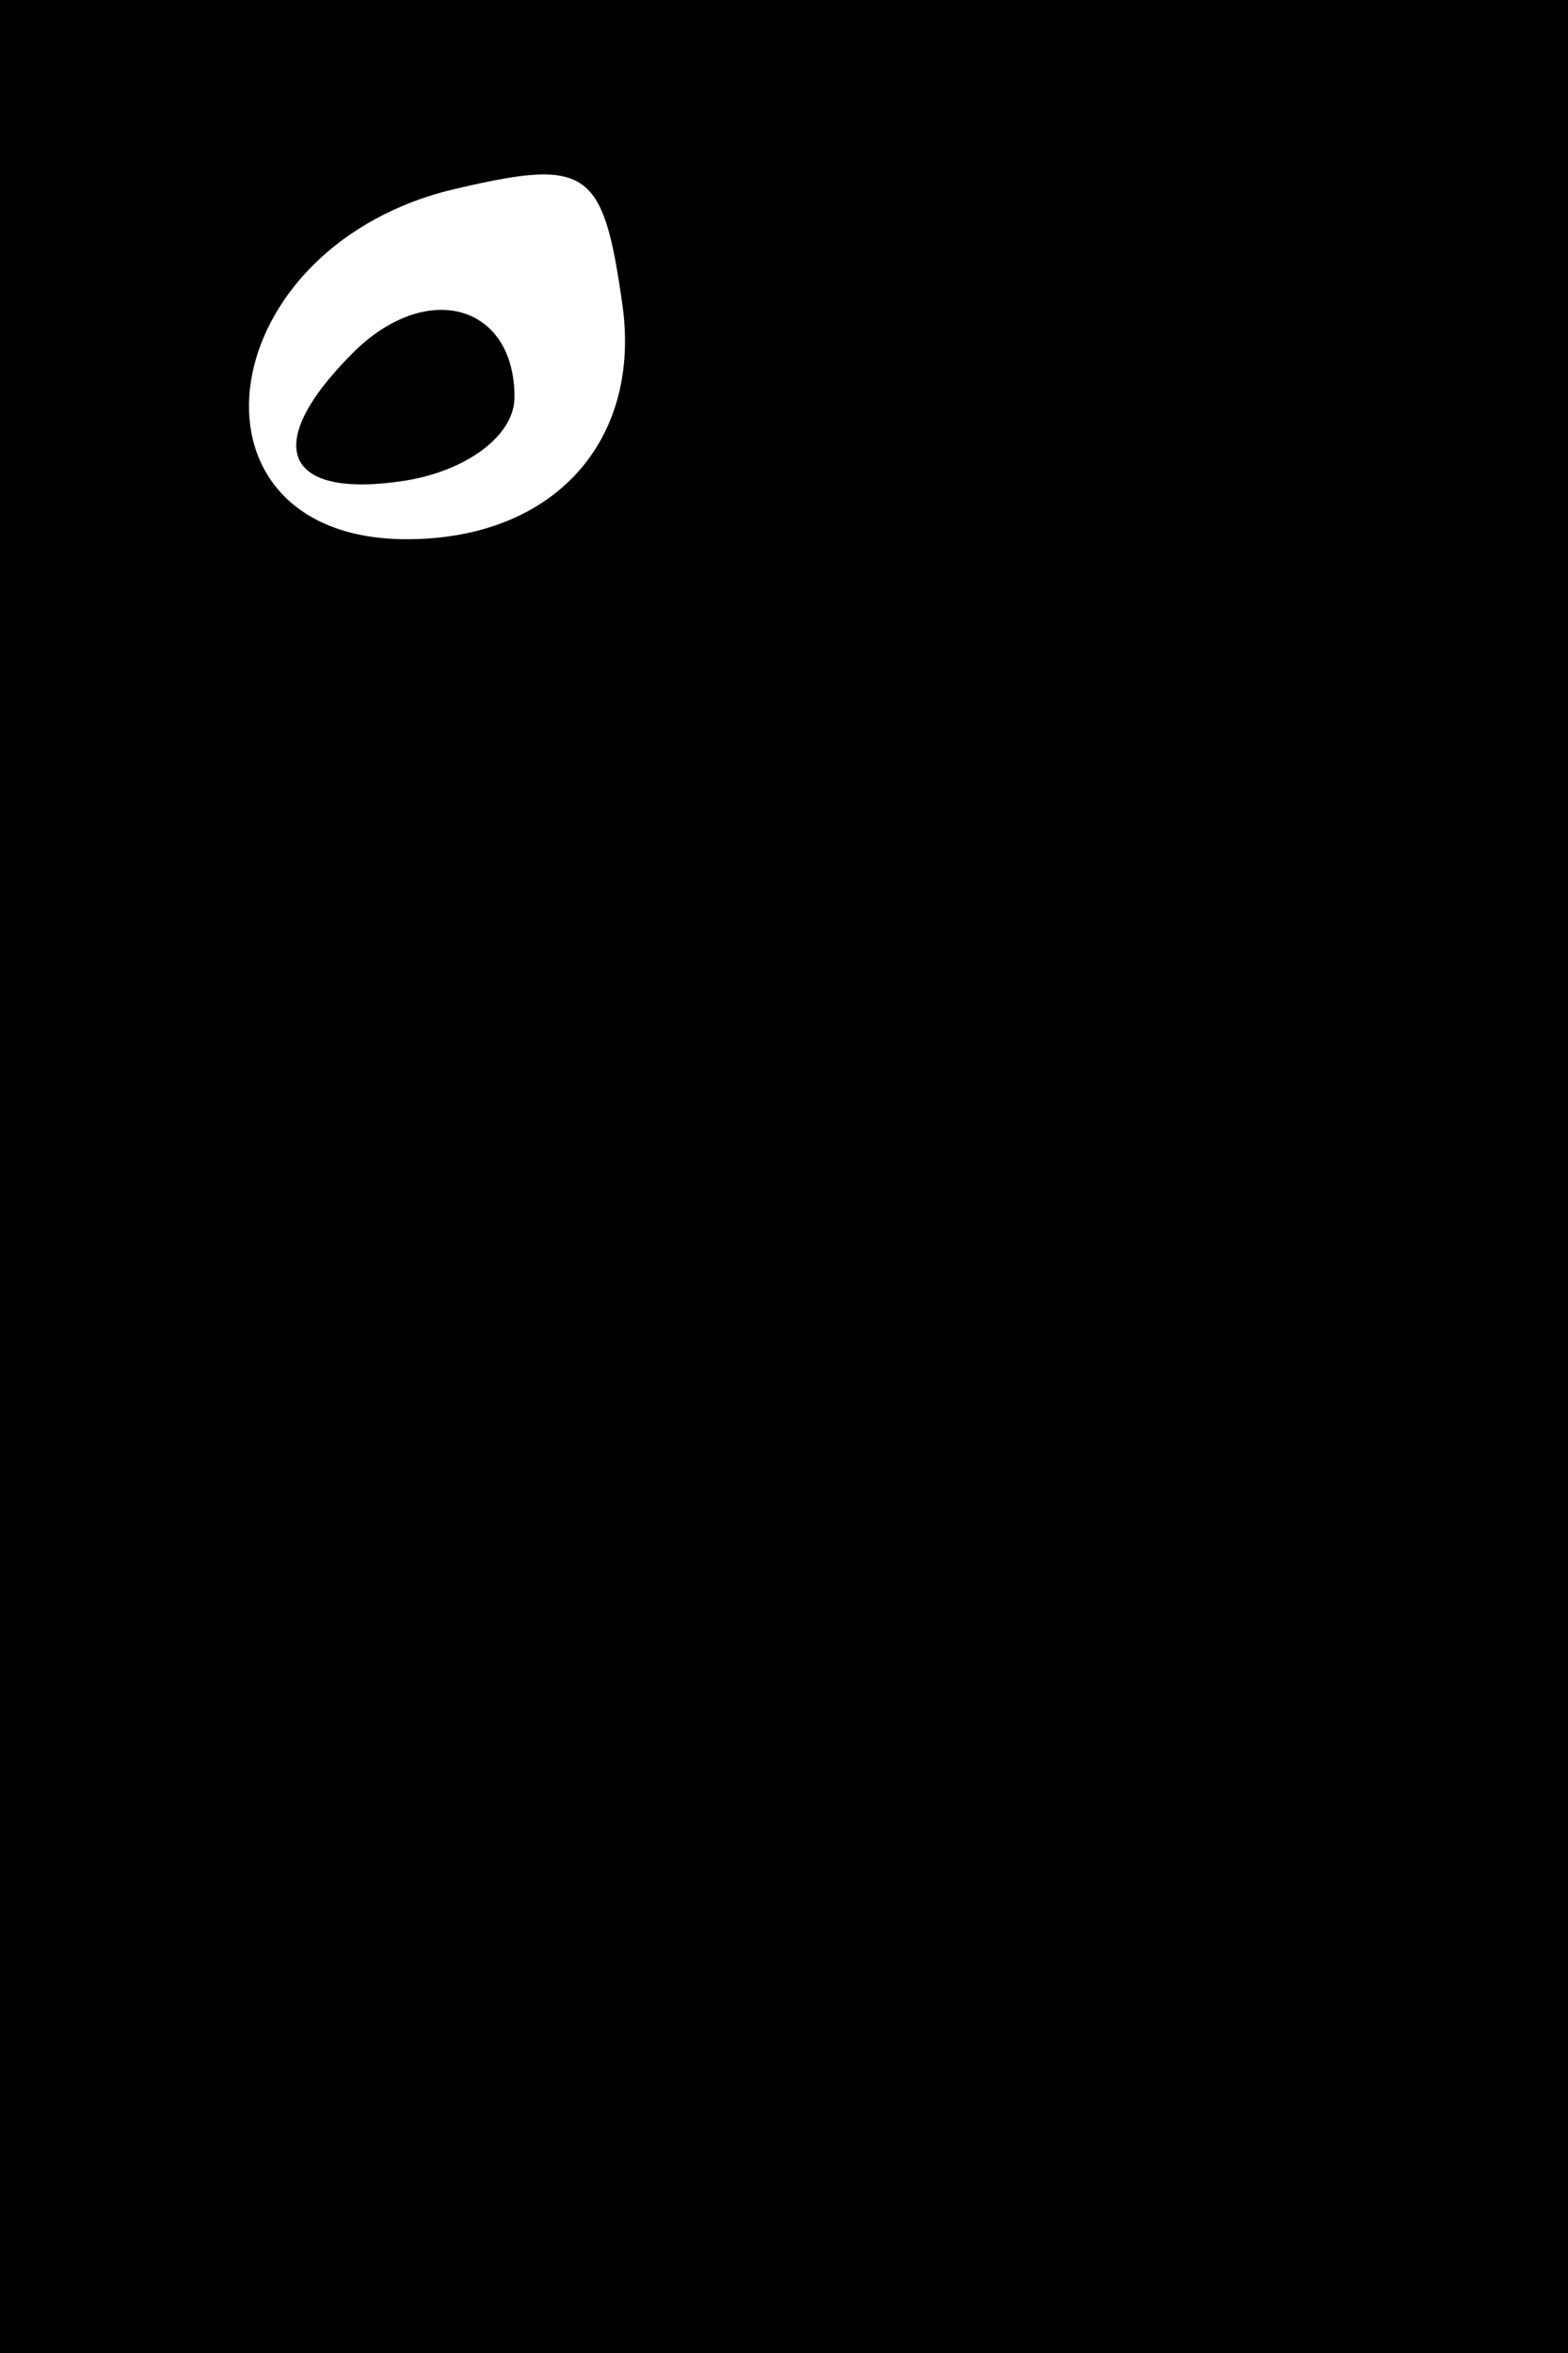 <?xml version="1.0" standalone="no"?>
<!DOCTYPE svg PUBLIC "-//W3C//DTD SVG 20010904//EN"
 "http://www.w3.org/TR/2001/REC-SVG-20010904/DTD/svg10.dtd">
<svg version="1.0" xmlns="http://www.w3.org/2000/svg"
 width="32pt" height="48pt" viewBox="0 0 32 48"
 preserveAspectRatio="xMidYMid meet">
<rect x="0" y="0" width="32" height="48" fill="#808080" stroke="none"/>
<g transform="translate(0,48) scale(0.1,-0.1)"
fill="#000000" stroke="none">
<path fill="#000000" stroke="none" d="M0 240 l0 -240 160 0 160 0 0 240 0
240 -160 0 -160 0 0 -240z"/>
<path fill="#ffffff" stroke="none" d="M127 418 c4 -28 -14 -48 -44 -48 -47 0
-41 58 8 71 29 7 32 5 36 -23z"/>
<path fill="#000000" stroke="none" d="M72 408 c-19 -19 -14 -30 11 -26 12 2
22 9 22 17 0 19 -18 24 -33 9z"/>
</g>
</svg>
